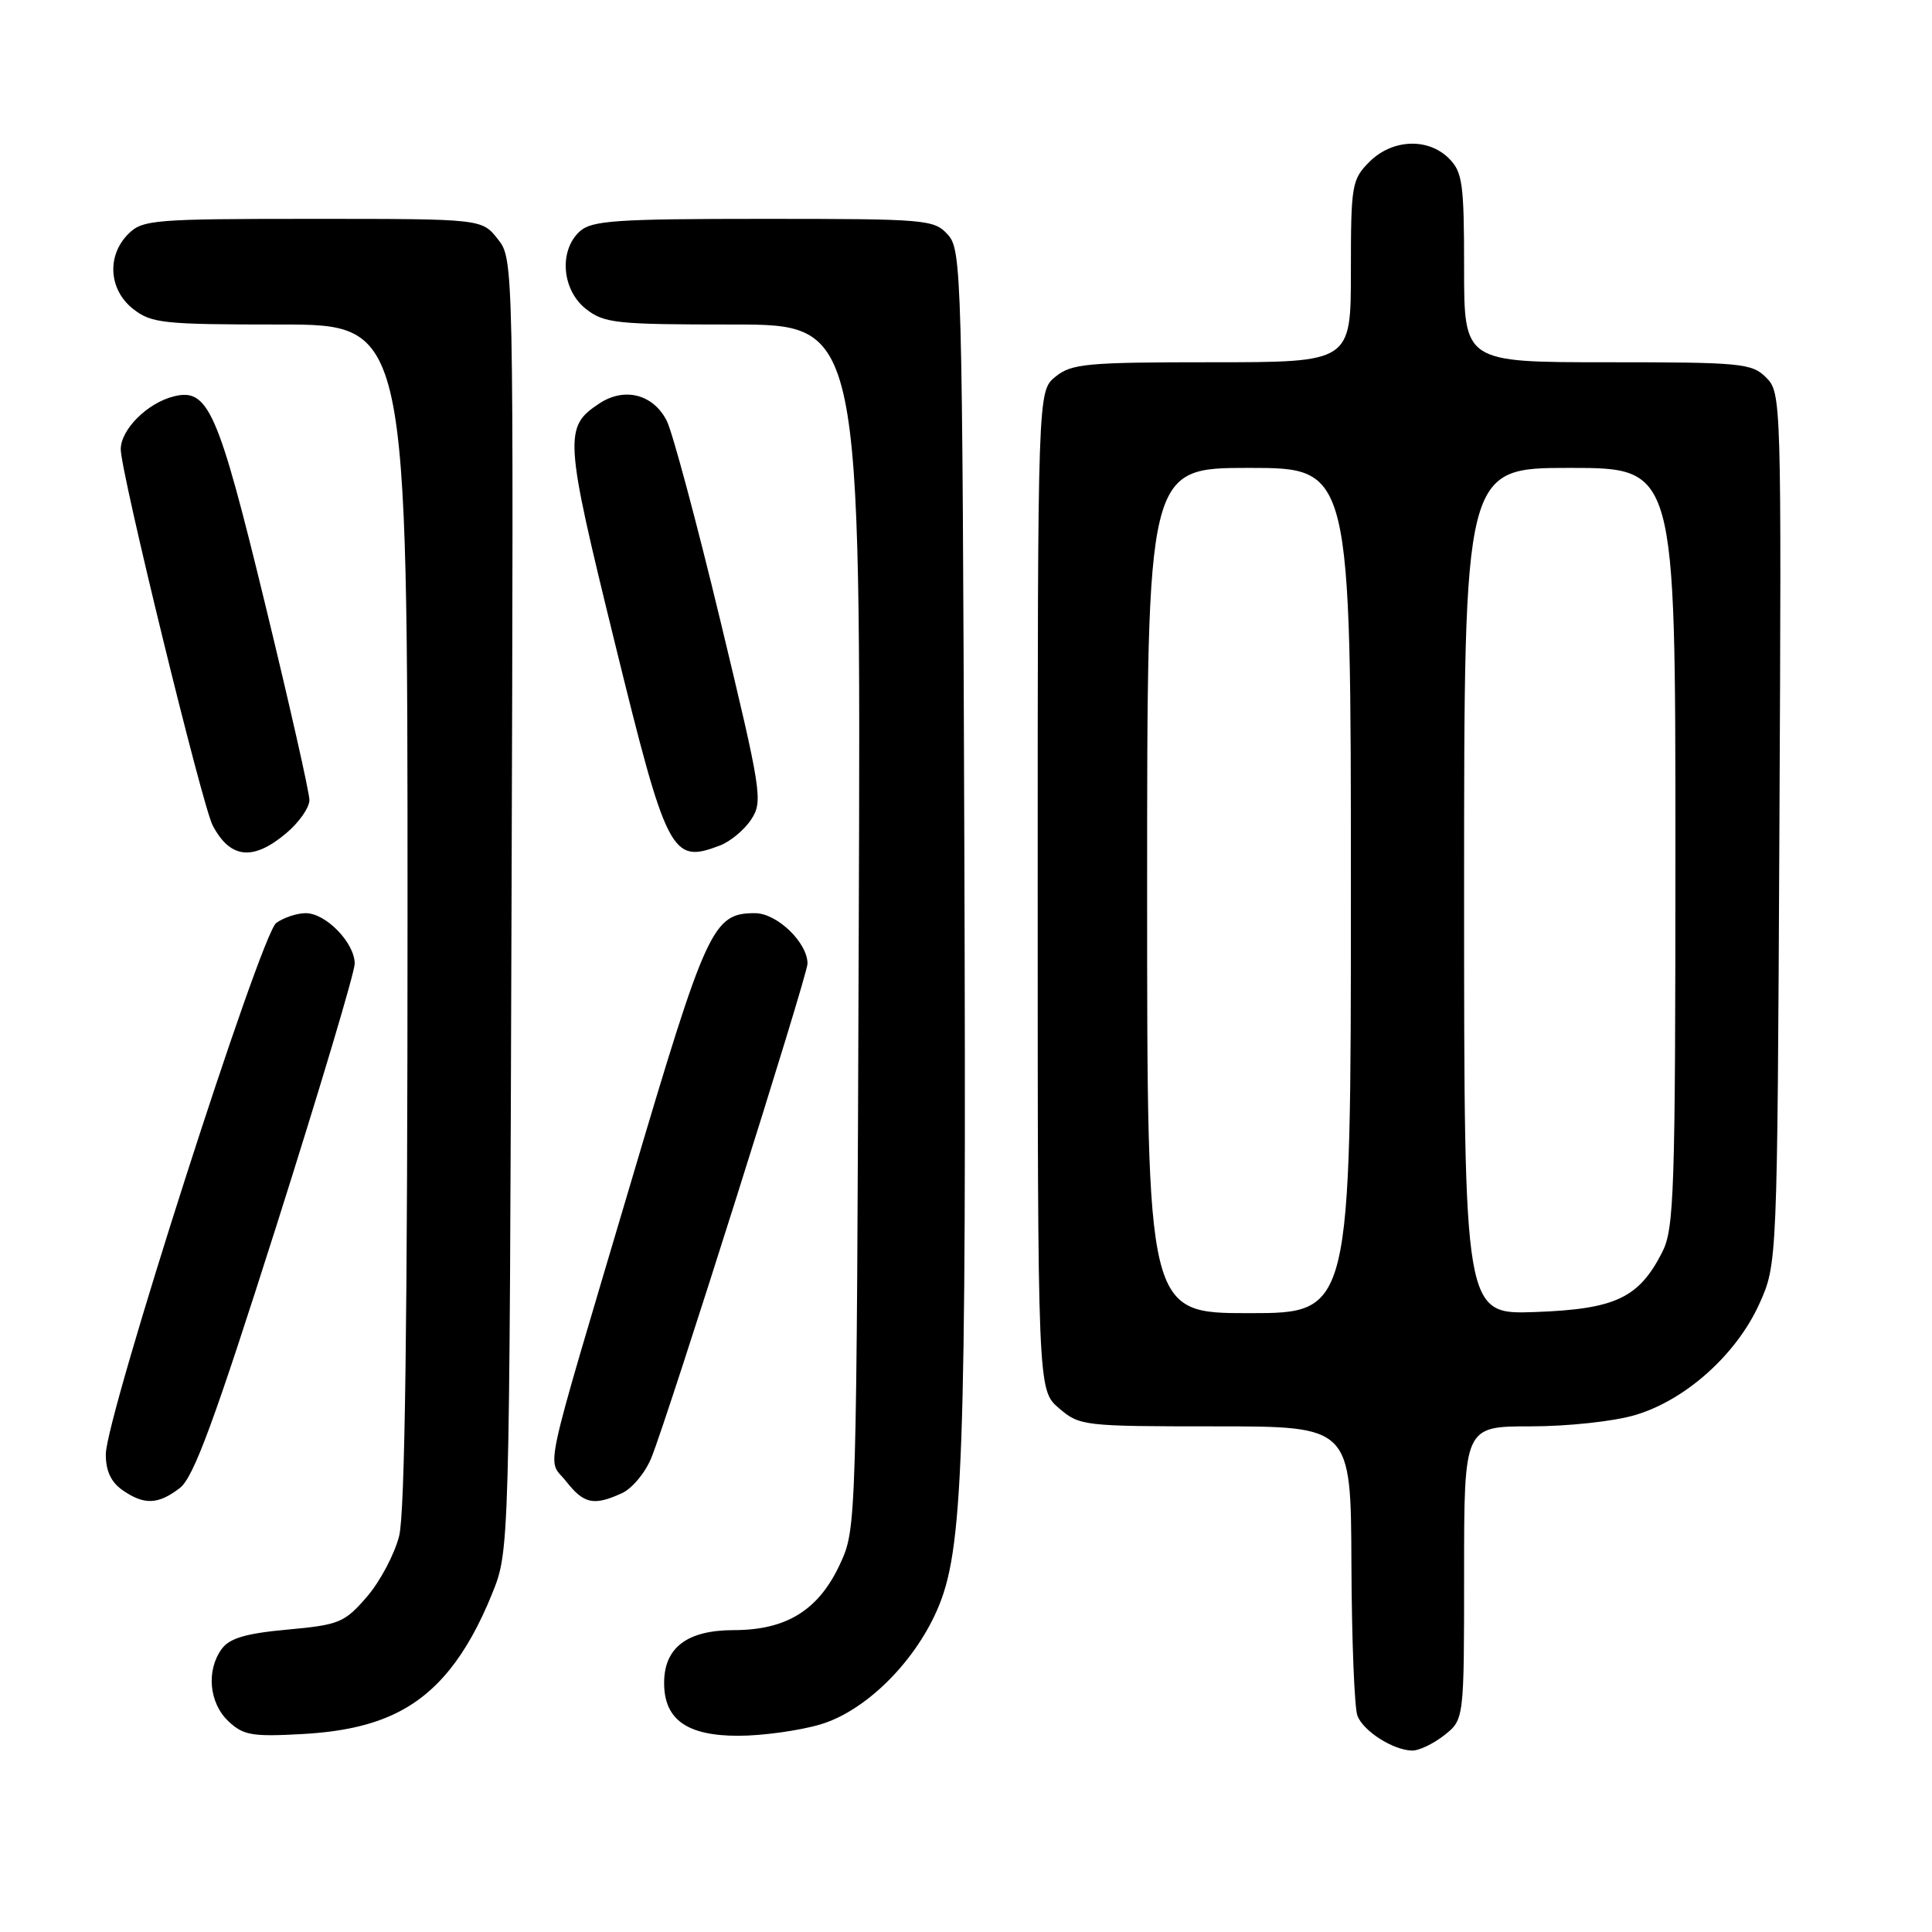 <?xml version="1.0" encoding="UTF-8" standalone="no"?>
<!DOCTYPE svg PUBLIC "-//W3C//DTD SVG 1.1//EN" "http://www.w3.org/Graphics/SVG/1.1/DTD/svg11.dtd" >
<svg xmlns="http://www.w3.org/2000/svg" xmlns:xlink="http://www.w3.org/1999/xlink" version="1.1" viewBox="0 0 256 256">
 <g >
 <path fill="currentColor"
d=" M 191.37 229.93 C 194.00 227.85 194.00 227.85 194.00 208.43 C 194.00 189.00 194.00 189.00 202.82 189.00 C 207.73 189.00 213.87 188.34 216.67 187.50 C 223.34 185.53 230.08 179.48 233.11 172.79 C 235.50 167.50 235.50 167.50 235.78 109.78 C 236.06 52.91 236.03 52.03 234.03 50.03 C 232.13 48.13 230.76 48.00 213.00 48.00 C 194.00 48.00 194.00 48.00 194.00 35.50 C 194.00 24.33 193.79 22.79 192.00 21.00 C 189.22 18.22 184.48 18.42 181.45 21.45 C 179.12 23.79 179.00 24.50 179.00 35.95 C 179.00 48.00 179.00 48.00 160.61 48.00 C 143.99 48.00 141.99 48.18 139.86 49.91 C 137.50 51.82 137.50 51.82 137.50 118.00 C 137.50 184.17 137.50 184.17 140.31 186.59 C 143.05 188.94 143.53 189.00 161.06 189.00 C 179.00 189.00 179.00 189.00 179.07 207.25 C 179.11 217.29 179.47 226.34 179.87 227.36 C 180.68 229.41 184.60 231.91 187.12 231.96 C 188.00 231.98 189.92 231.07 191.37 229.93 Z  M 52.41 227.04 C 57.86 224.41 61.87 219.43 65.22 211.14 C 67.50 205.50 67.50 205.50 67.78 119.93 C 68.06 34.35 68.06 34.35 65.96 31.68 C 63.85 29.00 63.85 29.00 41.43 29.00 C 20.33 29.00 18.88 29.12 17.00 31.00 C 14.12 33.88 14.41 38.39 17.63 40.93 C 20.06 42.84 21.59 43.00 37.13 43.00 C 54.00 43.00 54.00 43.00 54.00 121.06 C 54.00 174.87 53.66 200.48 52.89 203.52 C 52.28 205.94 50.36 209.57 48.61 211.59 C 45.65 215.01 44.96 215.30 38.10 215.93 C 32.58 216.43 30.42 217.07 29.38 218.49 C 27.31 221.33 27.70 225.64 30.25 228.06 C 32.24 229.94 33.38 230.14 40.07 229.77 C 45.25 229.48 49.15 228.62 52.41 227.04 Z  M 108.69 228.50 C 114.59 226.75 121.02 220.47 124.14 213.41 C 127.65 205.48 128.06 194.05 127.78 112.35 C 127.51 36.14 127.43 33.13 125.60 31.10 C 123.77 29.08 122.79 29.00 101.17 29.00 C 81.63 29.00 78.42 29.22 76.83 30.65 C 74.03 33.19 74.44 38.41 77.63 40.93 C 80.06 42.84 81.59 43.00 97.17 43.00 C 114.08 43.00 114.08 43.00 113.79 122.75 C 113.50 202.31 113.49 202.51 111.32 207.22 C 108.49 213.34 104.24 215.99 97.25 216.00 C 91.05 216.00 88.00 218.31 88.00 223.00 C 88.00 227.85 91.02 230.00 97.82 230.00 C 101.02 230.00 105.91 229.32 108.69 228.50 Z  M 23.83 197.17 C 25.66 195.76 28.38 188.36 36.58 162.57 C 42.31 144.52 47.00 128.83 47.00 127.69 C 47.00 124.94 43.18 121.00 40.52 121.00 C 39.34 121.00 37.58 121.59 36.60 122.30 C 34.53 123.82 14.06 187.63 14.02 192.69 C 14.01 194.88 14.70 196.38 16.22 197.44 C 19.09 199.45 20.95 199.38 23.83 197.17 Z  M 82.40 197.86 C 83.77 197.24 85.54 195.10 86.33 193.11 C 88.68 187.23 107.00 129.24 107.00 127.69 C 107.00 124.89 102.95 121.00 100.04 121.00 C 94.46 121.00 93.64 122.77 83.65 156.50 C 71.61 197.12 72.48 193.07 75.02 196.29 C 77.36 199.28 78.68 199.56 82.40 197.86 Z  M 37.92 110.41 C 39.62 108.99 41.00 107.01 41.00 106.01 C 41.00 105.01 38.36 93.34 35.14 80.08 C 28.89 54.35 27.59 51.39 23.04 52.52 C 19.53 53.39 16.00 56.91 16.00 59.54 C 16.00 62.57 26.80 106.75 28.18 109.37 C 30.50 113.79 33.53 114.11 37.92 110.41 Z  M 95.38 112.04 C 96.76 111.52 98.64 109.96 99.54 108.58 C 101.11 106.18 100.93 104.99 95.46 82.28 C 92.31 69.20 89.11 57.27 88.35 55.76 C 86.57 52.25 82.78 51.26 79.45 53.44 C 74.69 56.56 74.77 57.90 81.41 84.94 C 88.38 113.34 88.97 114.48 95.38 112.04 Z  M 152.00 118.00 C 152.00 62.00 152.00 62.00 165.50 62.00 C 179.00 62.00 179.00 62.00 179.00 118.00 C 179.00 174.00 179.00 174.00 165.50 174.00 C 152.00 174.00 152.00 174.00 152.00 118.00 Z  M 194.00 118.10 C 194.00 62.00 194.00 62.00 208.00 62.00 C 222.00 62.00 222.00 62.00 222.00 112.25 C 222.00 158.11 221.84 162.80 220.25 165.93 C 217.15 172.00 214.06 173.46 203.43 173.85 C 194.00 174.19 194.00 174.19 194.00 118.10 Z "/>
</g>
</svg>